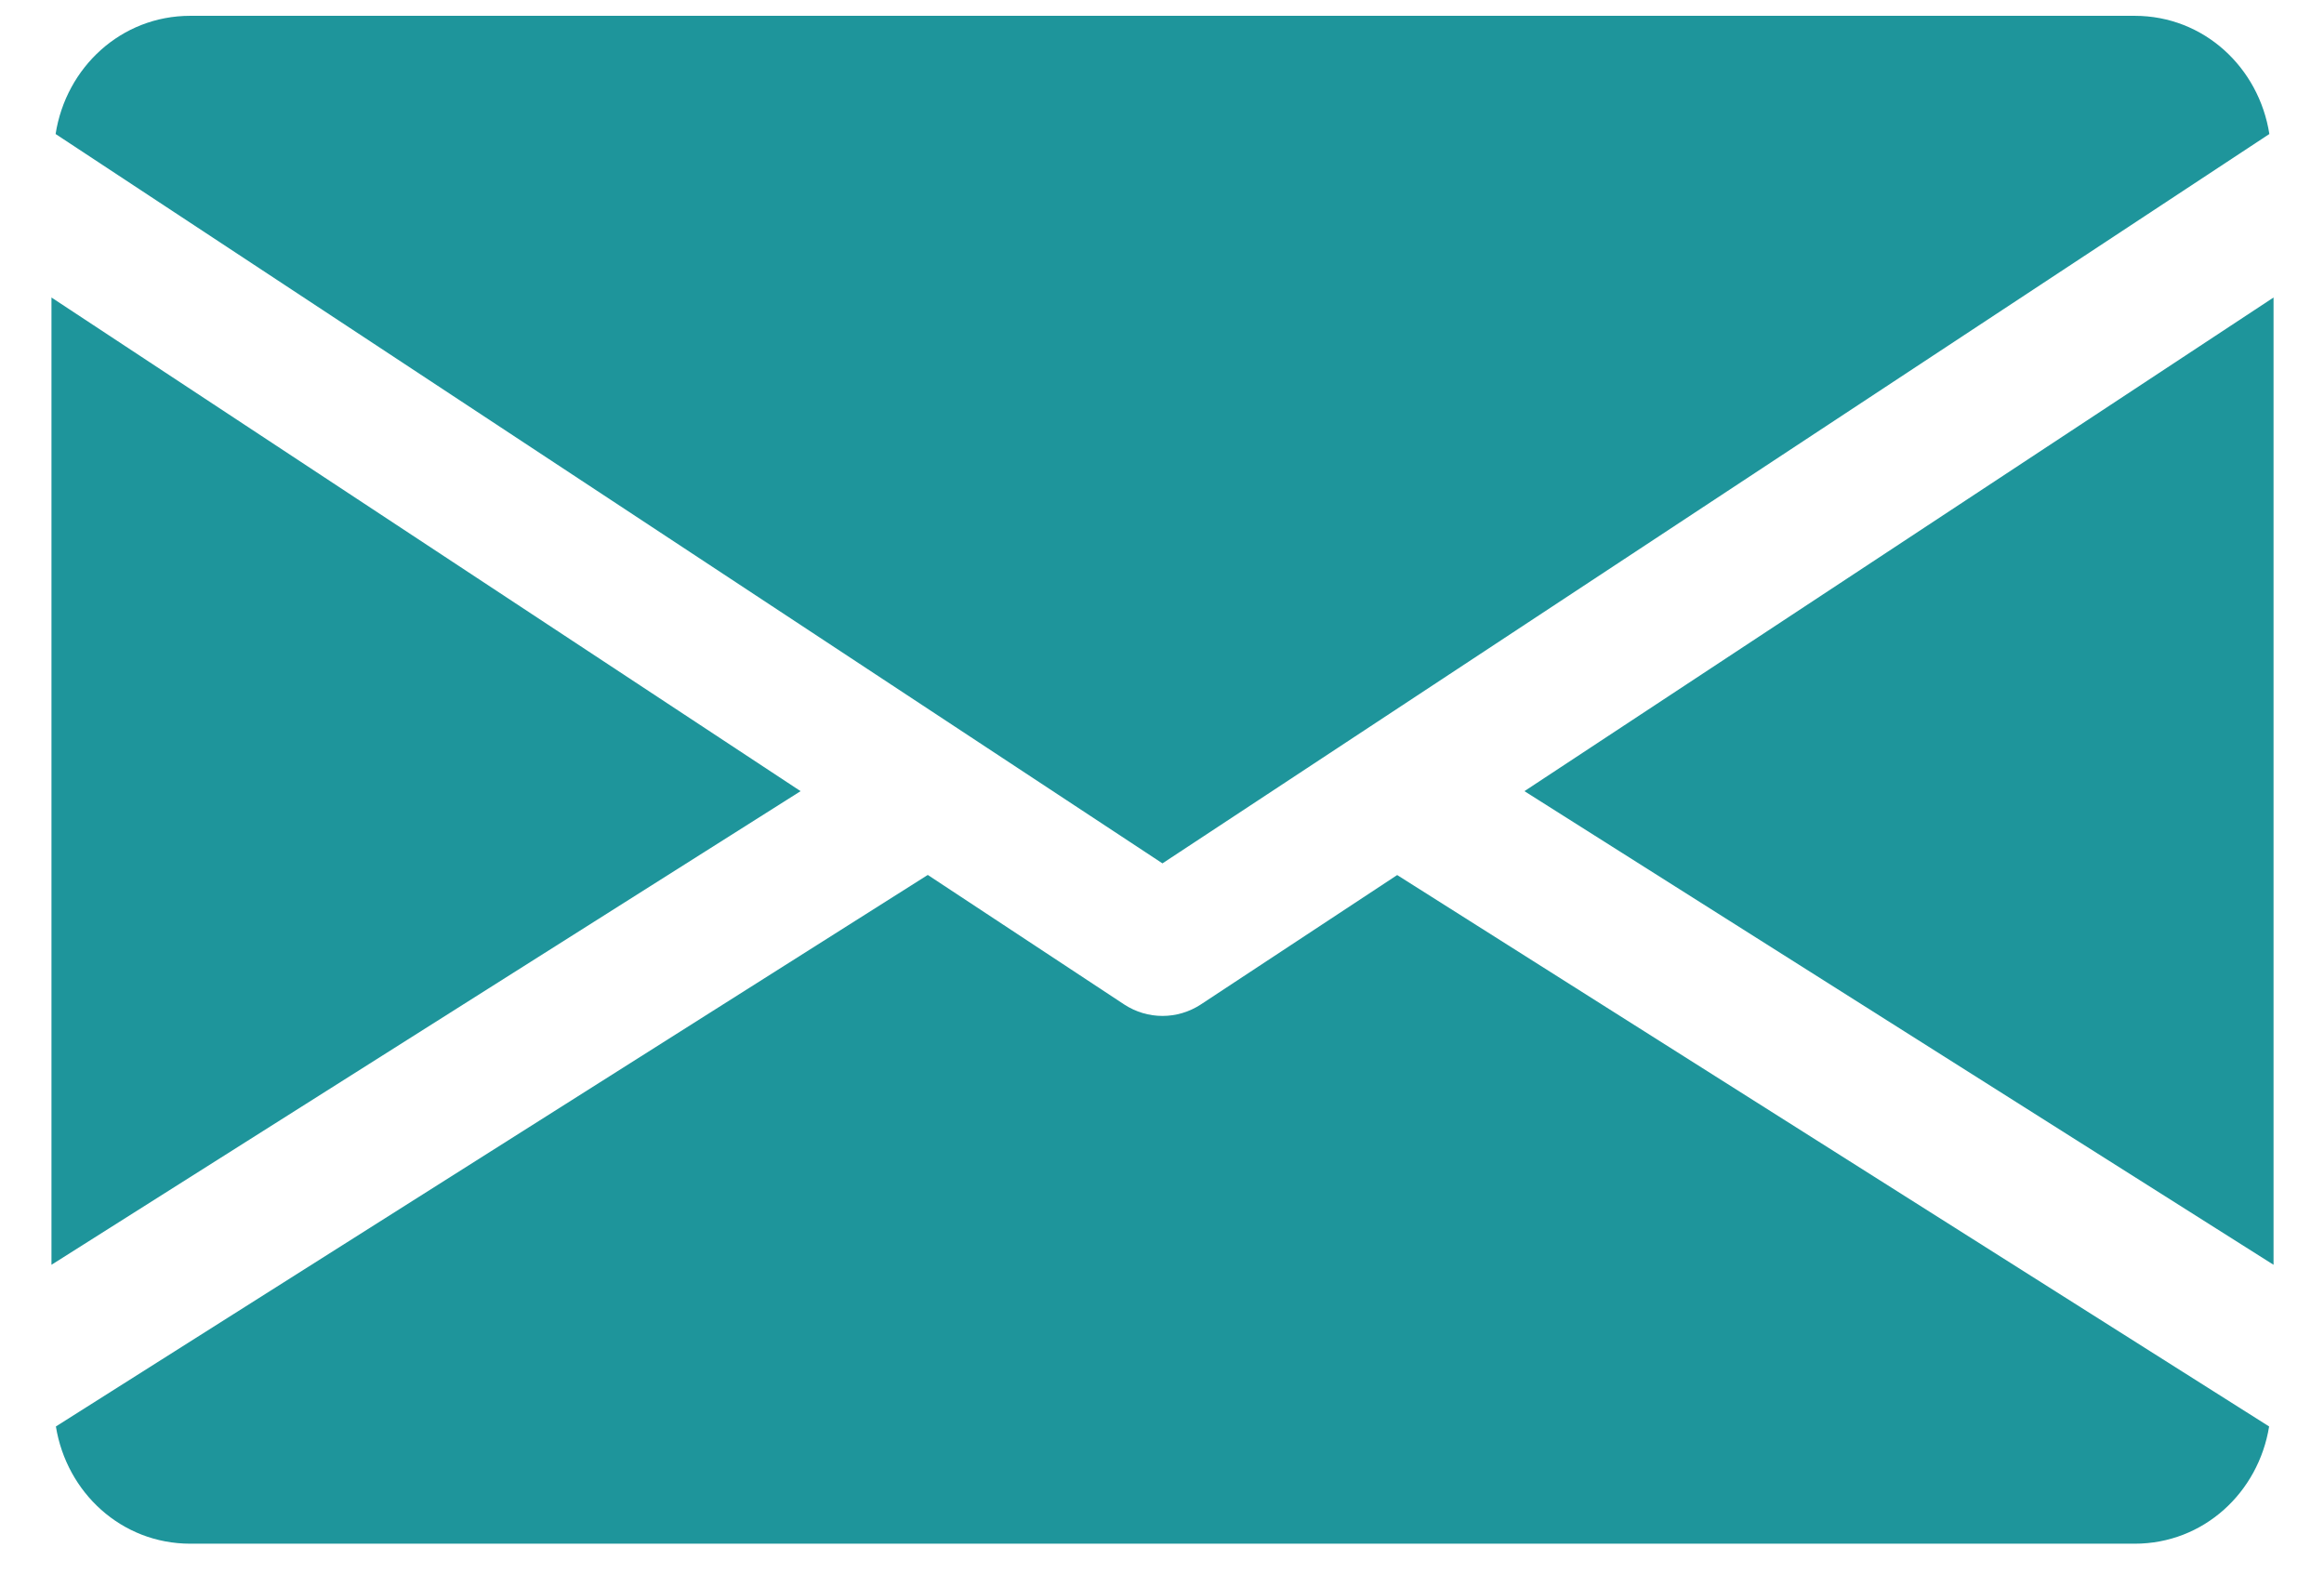 <svg width="41" height="28" viewBox="0 0 41 28" fill="none" xmlns="http://www.w3.org/2000/svg">
<path d="M26.894 13.956L40.11 22.311V5.248L26.894 13.956Z" fill="#1E959B"/>
<path d="M0.908 5.248V22.311L14.124 13.956L0.908 5.248Z" fill="#1E959B"/>
<path d="M37.659 0.279H3.357C2.135 0.279 1.164 1.191 0.981 2.364L20.508 15.23L40.036 2.364C39.852 1.191 38.882 0.279 37.659 0.279Z" fill="#1E959B"/>
<path d="M24.649 15.436L21.183 17.72C20.977 17.854 20.744 17.921 20.509 17.921C20.273 17.921 20.041 17.854 19.835 17.72L16.368 15.434L0.986 25.163C1.175 26.327 2.14 27.231 3.358 27.231H37.66C38.878 27.231 39.843 26.327 40.032 25.163L24.649 15.436Z" fill="#1E959B"/>
</svg>
